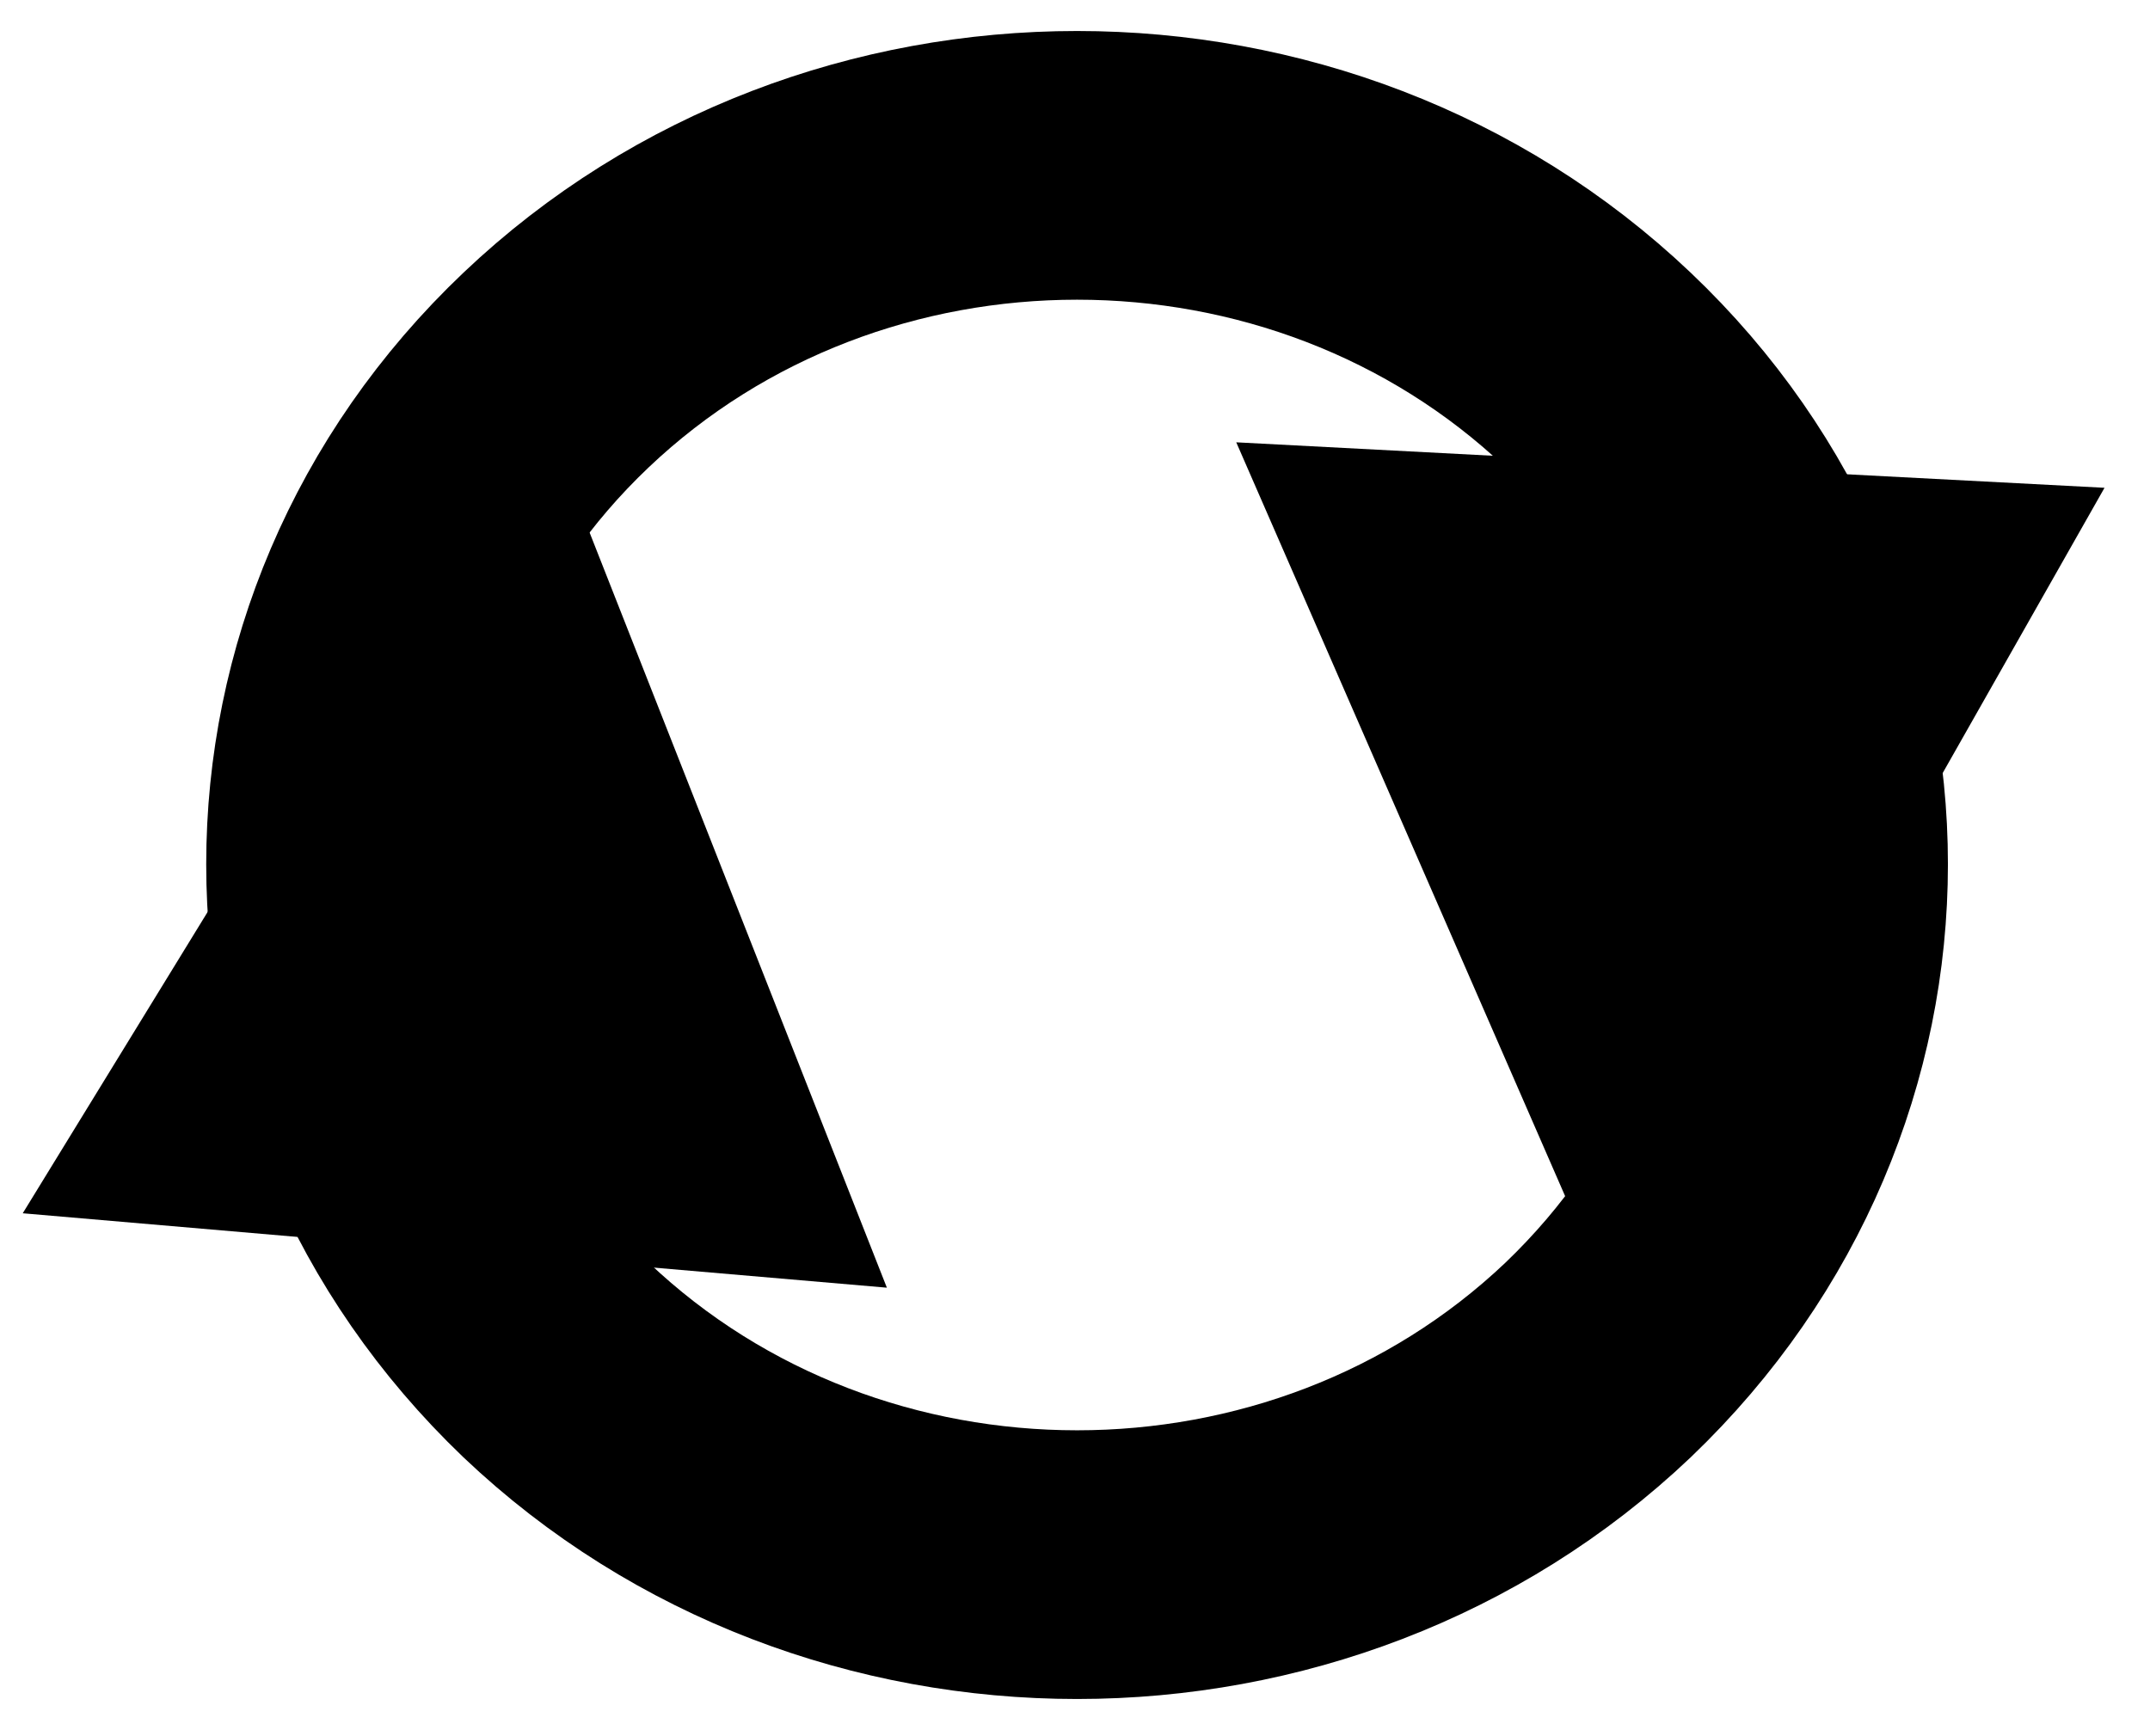 <?xml version="1.0" encoding="UTF-8" standalone="no"?><svg xmlns="http://www.w3.org/2000/svg" xmlns:xlink="http://www.w3.org/1999/xlink" clip-rule="evenodd" stroke-miterlimit="10" viewBox="0 0 104 84"><desc>SVG generated by Keynote</desc><defs></defs><g transform="matrix(1.00, 0.00, -0.00, -1.00, 0.0, 84.0)"><g><clipPath id="clip0x7f8df726bb00"><path d="M 9.0 0.9 L 95.3 0.9 L 95.3 83.5 L 9.0 83.5 Z M 9.0 0.9 "></path></clipPath><g clip-path="url(#clip0x7f8df726bb00)"><path d="M 60.8 9.9 C 74.7 23.1 74.7 44.5 60.8 57.8 C 46.9 71.0 24.3 71.0 10.4 57.8 C -3.5 44.5 -3.5 23.1 10.4 9.9 C 24.3 -3.3 46.9 -3.3 60.8 9.9 Z M 60.8 9.9 " fill="none" stroke="#000000" stroke-width="13.00" transform="matrix(1.00, 0.00, 0.00, -1.00, 16.5, 76.0)"></path></g></g><g><clipPath id="clip0x7f8df726cf20"><path d="M 59.2 15.2 L 103.1 15.2 L 103.1 70.3 L 59.2 70.3 Z M 59.2 15.2 "></path></clipPath><g clip-path="url(#clip0x7f8df726cf20)"><path d="M 0.0 0.0 C 1.1 1.1 2.4 2.2 3.4 3.4 L 2.4 9.4 " fill="none" stroke="#000000" stroke-width="11.00" transform="matrix(1.00, 0.00, 0.00, -1.00, 78.1, 65.4)"></path><path d="M 59.8 62.6 L 78.6 19.5 L 101.8 60.4 Z M 59.8 62.6 " fill="#000000"></path></g></g><g><clipPath id="clip0x7f8df726e6c0"><path d="M 0.3 19.5 L 44.1 19.5 L 44.1 69.8 L 0.3 69.8 Z M 0.3 19.5 "></path></clipPath><g clip-path="url(#clip0x7f8df726e6c0)"><path d="M 6.1 35.9 L 6.1 41.9 M 9.4 0.0 C 3.8 5.6 0.5 13.1 0.1 21.0 C -0.4 28.2 1.7 35.4 5.8 41.3 " fill="none" stroke="#000000" stroke-width="11.00" transform="matrix(1.00, 0.00, 0.00, -1.00, 16.4, 64.9)"></path><path d="M 42.9 21.7 L 25.7 65.4 L 1.1 25.3 Z M 42.9 21.7 " fill="#000000"></path></g></g></g></svg>